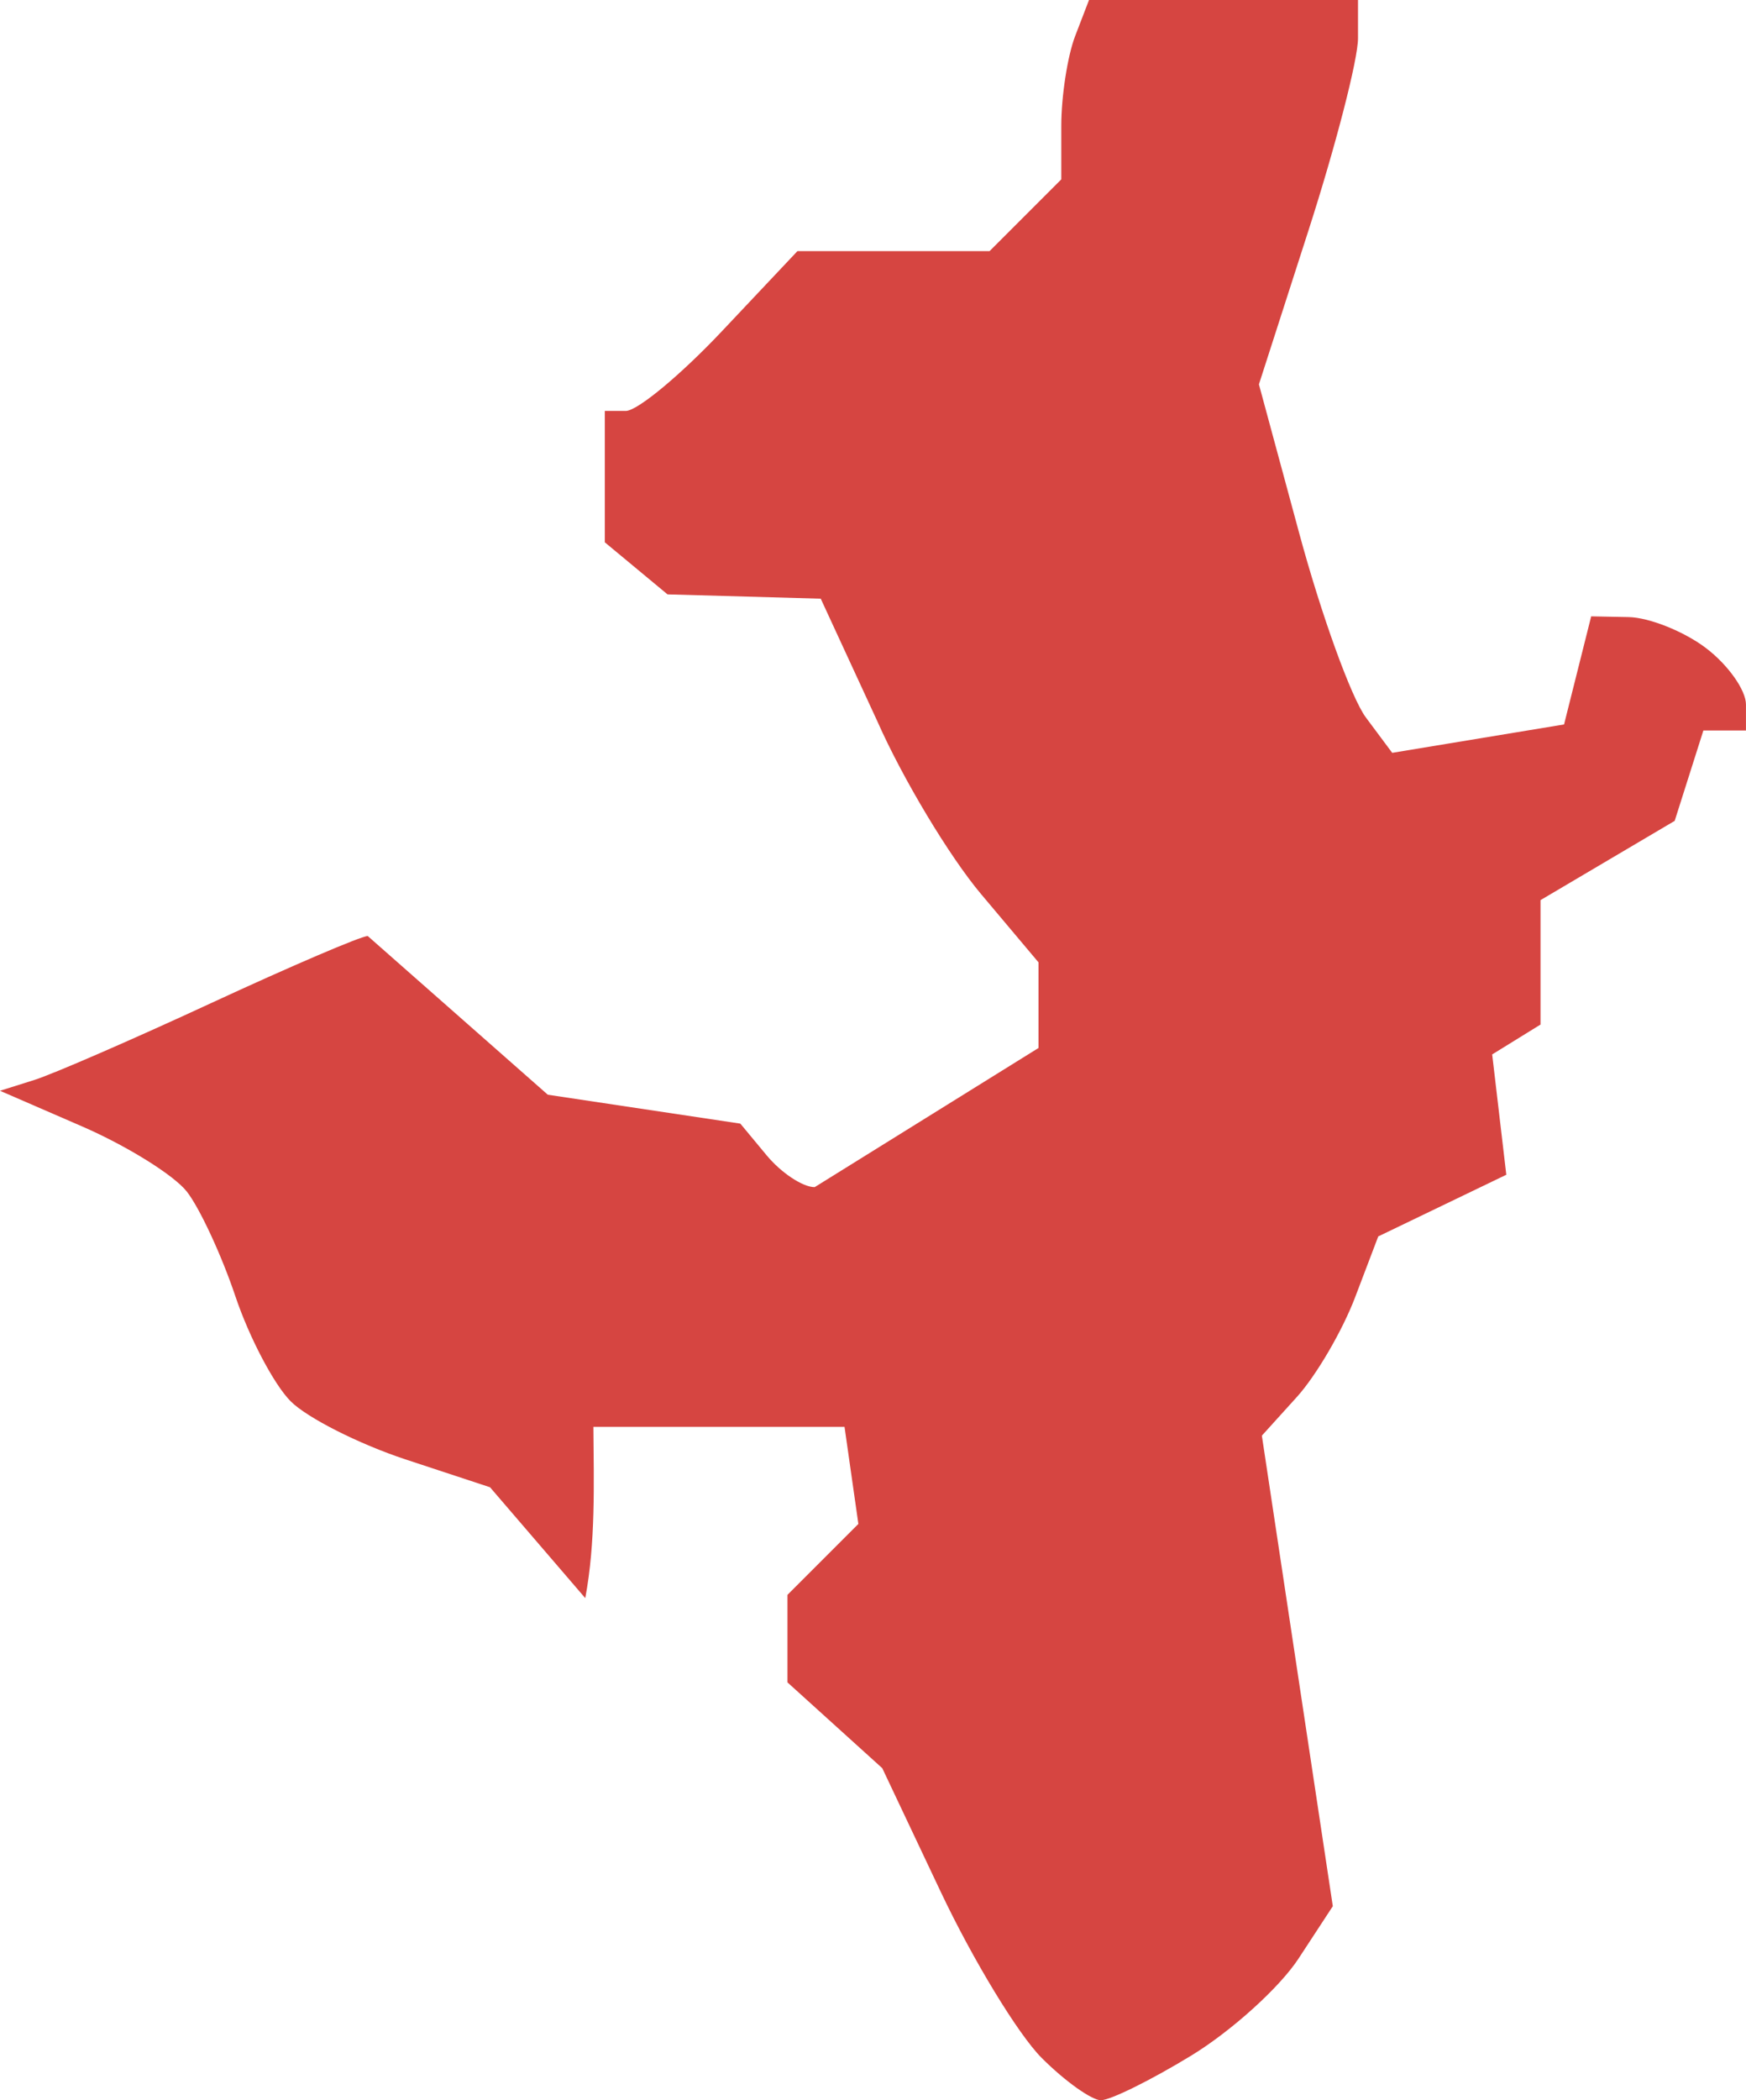 <?xml version="1.0" encoding="UTF-8" standalone="no"?>
<svg
   xmlns:dc="http://purl.org/dc/elements/1.1/"
   xmlns:cc="http://creativecommons.org/ns#"
   xmlns:rdf="http://www.w3.org/1999/02/22-rdf-syntax-ns#"
   xmlns:svg="http://www.w3.org/2000/svg"
   xmlns="http://www.w3.org/2000/svg"
   xmlns:sodipodi="http://sodipodi.sourceforge.net/DTD/sodipodi-0.dtd"
   xmlns:inkscape="http://www.inkscape.org/namespaces/inkscape"
   version="1.0"
   width="43.385"
   height="52.174"
   id="svg2"
   sodipodi:docname="CA_10.svg"
   inkscape:version="0.92.2 5c3e80d, 2017-08-06">
  <defs
     id="defs14" />
  <sodipodi:namedview
     pagecolor="#ffffff"
     bordercolor="#666666"
     borderopacity="1"
     objecttolerance="10"
     gridtolerance="10"
     guidetolerance="10"
     inkscape:pageopacity="0"
     inkscape:pageshadow="2"
     inkscape:window-width="640"
     inkscape:window-height="480"
     id="namedview12"
     showgrid="false"
     inkscape:zoom="0.12542268"
     inkscape:cx="1210.7734"
     inkscape:cy="-69.925897"
     inkscape:window-x="0"
     inkscape:window-y="0"
     inkscape:window-maximized="0"
     inkscape:current-layer="svg2" />
  <path
     d="m 27.364,52.174 c -0.234,10e-4 -0.901,-0.473 -1.481,-1.054 -0.581,-0.581 -1.71,-2.438 -2.508,-4.126 l -1.452,-3.07 -2.356,-2.132 v -2.174 l 1.762,-1.762 -0.344,-2.411 H 14.745 c 0.01,1.424 0.057,2.866 -0.202,4.254 L 12.176,36.945 10.073,36.252 C 8.917,35.87 7.634,35.221 7.223,34.81 6.811,34.398 6.193,33.224 5.849,32.201 5.505,31.178 4.961,30.008 4.642,29.6 4.322,29.192 3.147,28.461 2.03,27.977 L 0,27.096 0.851,26.828 c 0.468,-0.147 2.457,-1.012 4.421,-1.922 1.964,-0.909 3.703,-1.654 3.866,-1.654 l 4.474,3.942 4.784,0.718 0.655,0.789 c 0.36,0.434 0.897,0.789 1.192,0.789 l 5.562,-3.457 v -2.127 l -1.429,-1.698 c -0.786,-0.934 -1.945,-2.864 -2.575,-4.289 L 20.394,14.872 16.587,14.765 15.029,13.472 v -3.264 h 0.521 c 0.287,0 1.364,-0.893 2.393,-1.985 l 1.872,-1.985 h 4.774 l 1.782,-1.782 V 3.125 c 0,-0.732 0.155,-1.735 0.344,-2.228 L 27.06,0 h 6.684 v 0.952 c 0,0.524 -0.554,2.672 -1.231,4.774 l -1.231,3.822 1.001,3.697 c 0.55,2.034 1.296,4.093 1.656,4.577 l 0.655,0.879 4.27,-0.705 0.674,-2.685 0.931,0.018 c 0.512,0.01 1.378,0.357 1.923,0.771 0.546,0.414 0.992,1.044 0.992,1.4 v 0.646 h -1.058 l -0.713,2.245 -3.334,1.969 v 3.091 l -1.201,0.742 0.351,2.989 -3.182,1.532 -0.575,1.512 c -0.316,0.832 -0.967,1.945 -1.446,2.475 l -0.871,0.962 1.763,11.689 -0.853,1.303 c -0.469,0.717 -1.668,1.8 -2.665,2.408 -0.997,0.608 -2.004,1.106 -2.238,1.107 z"
     style="opacity:1;fill:#D64541;fill-opacity:1"
     id="CA_10"
     inkscape:connector-curvature="0" />
</svg>
